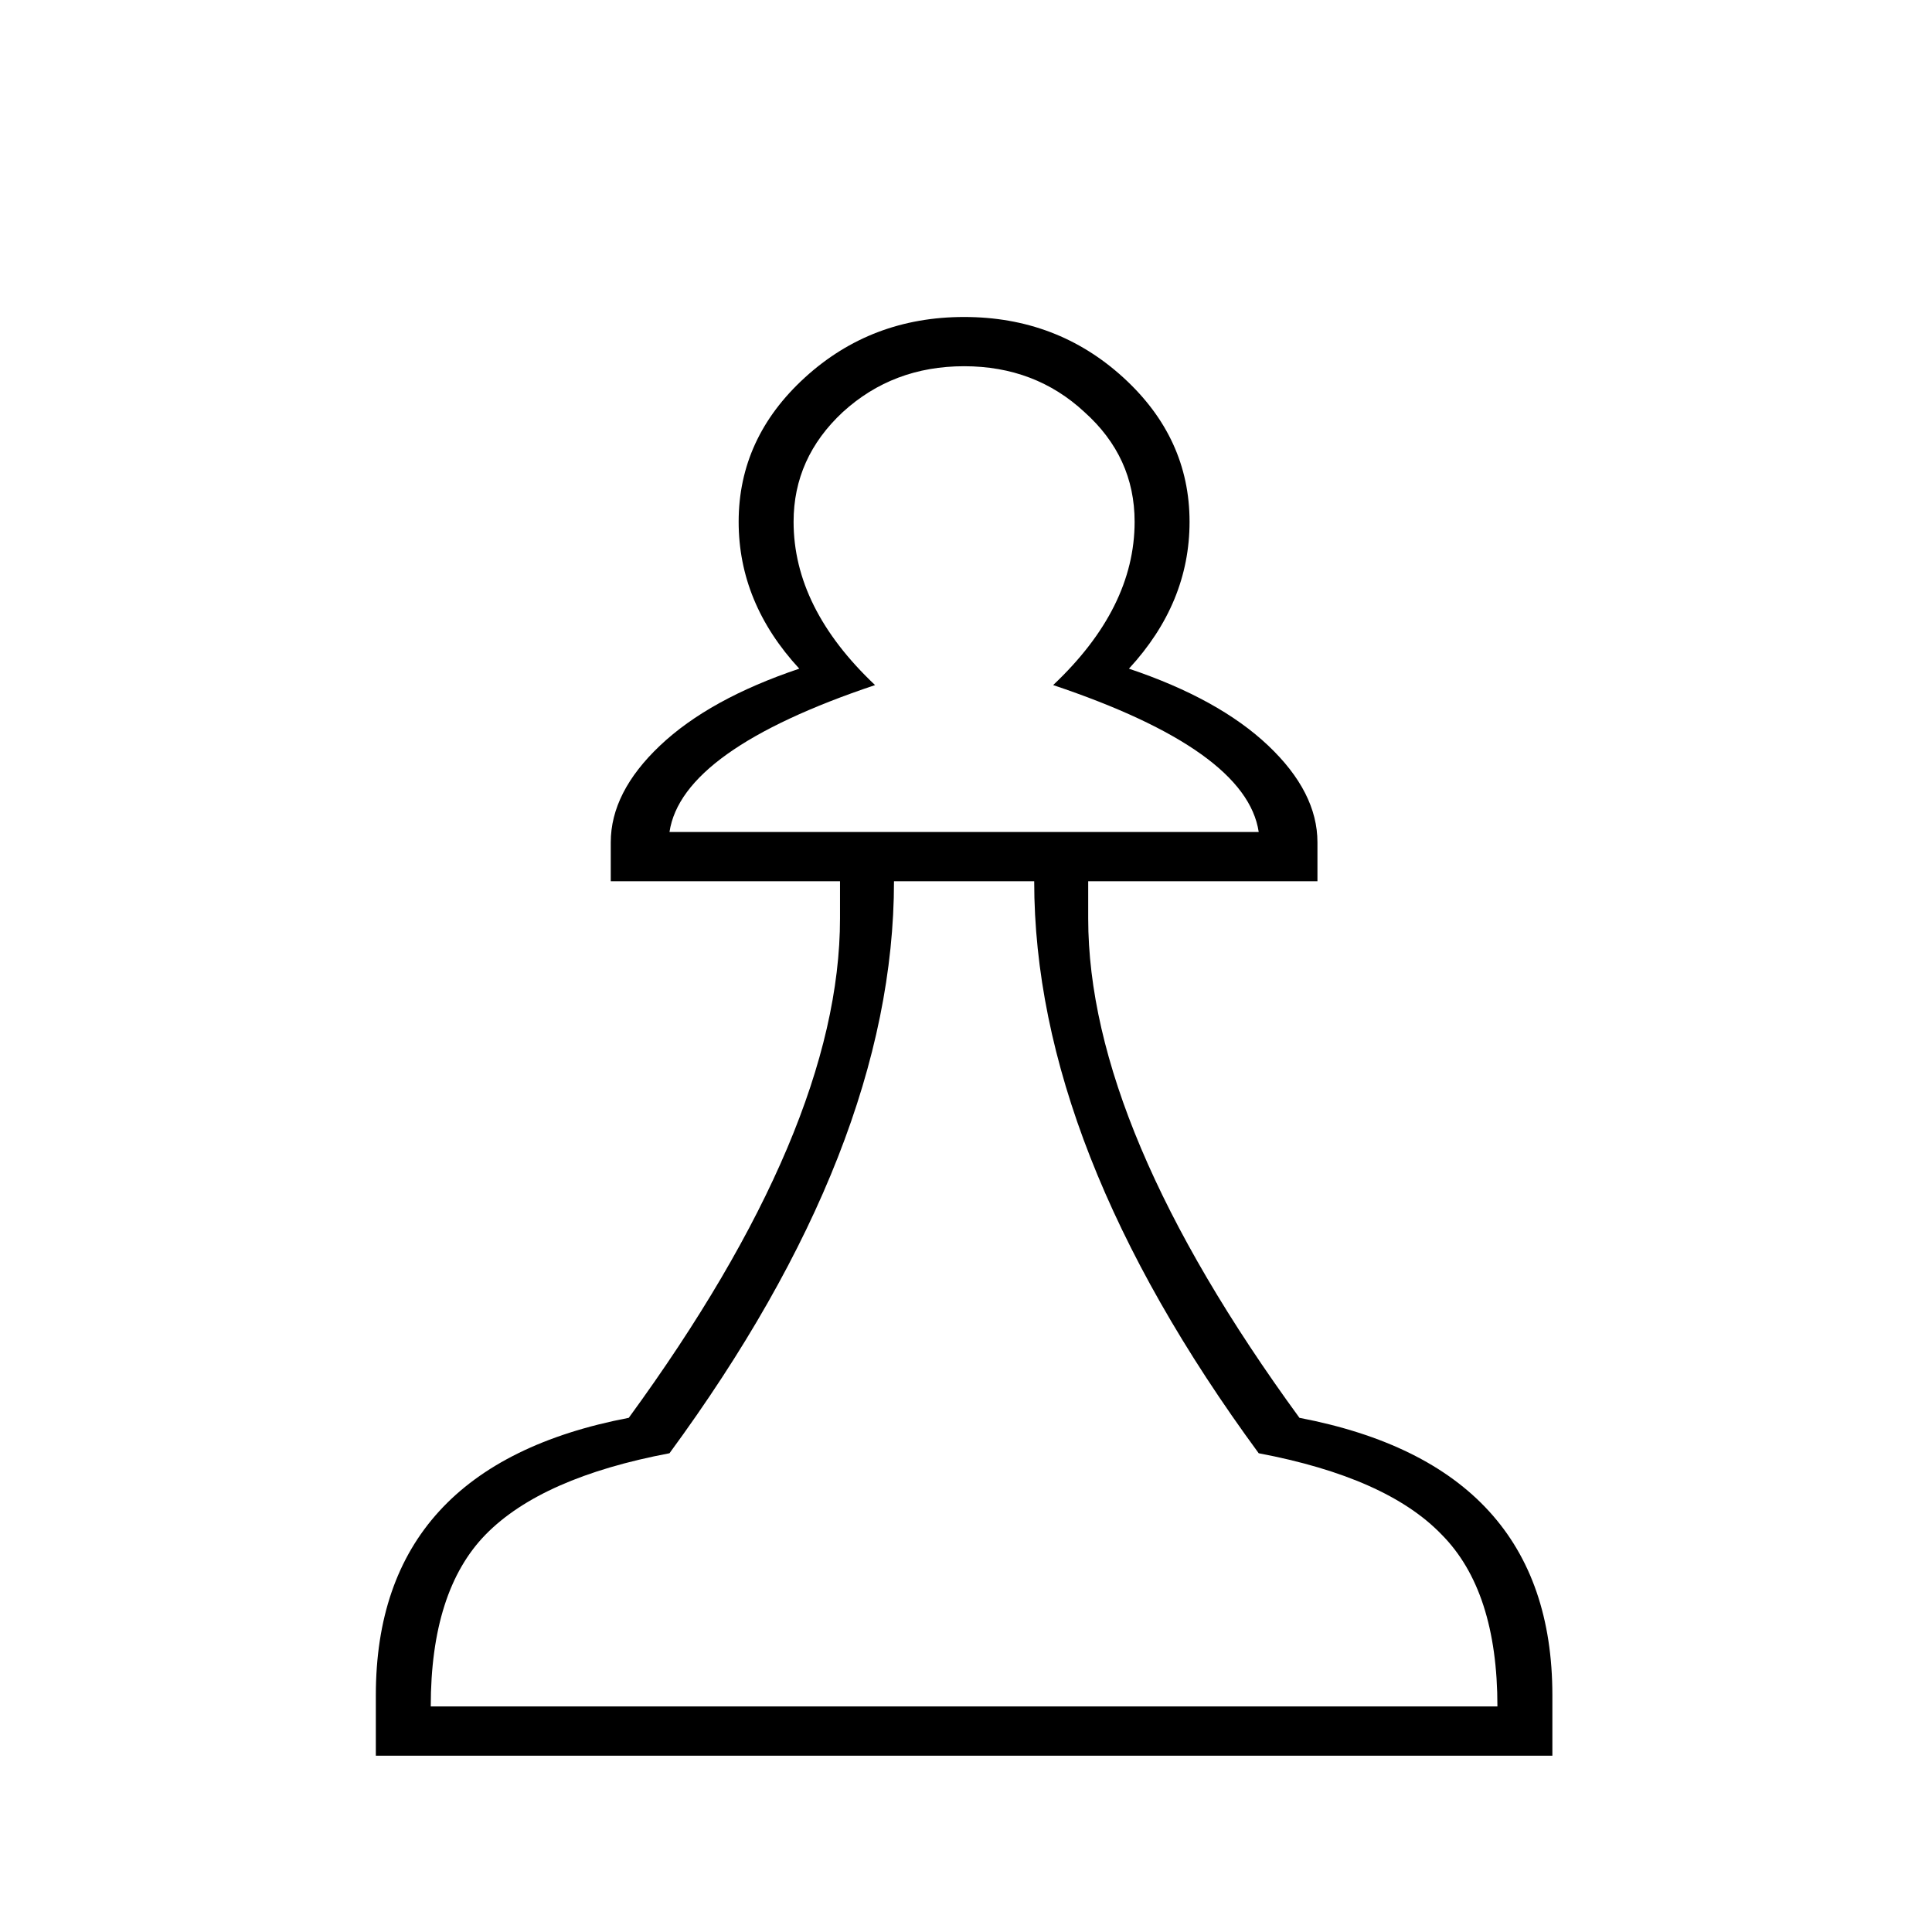 <?xml version="1.0" encoding="UTF-8"?>
<svg width="512" height="512" version="1.1" viewBox="0 0 135.47 135.47" xmlns="http://www.w3.org/2000/svg" xmlns:cc="http://creativecommons.org/ns#" xmlns:dc="http://purl.org/dc/elements/1.1/" xmlns:rdf="http://www.w3.org/1999/02/22-rdf-syntax-ns#">
 <defs>
  <filter id="filter851" color-interpolation-filters="sRGB">
   <feColorMatrix result="color1" type="hueRotate" values="180"/>
   <feColorMatrix result="color2" values="-1 0 0 0 1 0 -1 0 0 1 0 0 -1 0 1 -0.21 -0.72 -0.07 2 0 "/>
  </filter>
 </defs>
 <g transform="matrix(1.125 0 0 1.125 -8.452 -15.404)">
  <g transform="matrix(.752 0 0 .679 23.391 26.622)" fill="#fff" filter="url(#filter851)" stroke-width=".35" aria-label="♙">
   <path d="m106.8 142.04h-95.674v-5.547c0-14.001 6.856-22.48 20.568-25.439 11.452-17.699 17.178-32.967 17.178-45.806v-3.408h-18.642v-3.566c0-3.064 1.335-6.023 4.006-8.876 2.67-2.853 6.445-5.204 11.324-7.053-3.287-4.015-4.93-8.506-4.93-13.472 0-5.125 1.797-9.536 5.392-13.235 3.595-3.698 7.909-5.547 12.941-5.547 5.033 0 9.347 1.849 12.941 5.547 3.595 3.698 5.392 8.11 5.392 13.235 0 4.966-1.643 9.457-4.93 13.472 4.879 1.849 8.653 4.2 11.324 7.053 2.67 2.853 4.006 5.812 4.006 8.876v3.566h-18.642v3.408c0 12.838 5.726 28.107 17.178 45.806 13.712 2.959 20.568 11.438 20.568 25.439z" fill="#fff" stroke-width=".343"/>
  </g>
  <g transform="matrix(.74 0 0 .675 24.253 26.906)" filter="url(#filter851)" aria-label="♙">
   <path d="m108.13 142.54h-99.096v-5.585q0-21.144 21.303-25.612 17.793-26.729 17.793-46.117v-3.431h-19.309v-3.59q0-4.628 4.149-8.936t11.729-7.101q-5.106-6.064-5.106-13.564 0-7.739 5.585-13.325 5.585-5.585 13.404-5.585 7.819 0 13.404 5.585 5.585 5.585 5.585 13.325 0 7.5-5.106 13.564 7.58 2.793 11.729 7.101 4.149 4.309 4.149 8.936v3.59h-19.309v3.431q0 19.388 17.793 46.117 21.303 4.468 21.303 25.612zm-24.734-85.293q-1.037-7.58-17.314-13.564 6.862-7.101 6.862-15.08 0-5.984-4.229-10.133-4.149-4.229-10.133-4.229t-10.213 4.229q-4.149 4.229-4.149 10.133 0 7.979 6.862 15.08-16.277 5.984-17.314 13.564zm20.106 80.745q0-10.692-4.707-15.878-4.628-5.266-15.399-7.5-18.91-28.245-18.91-52.819h-11.809q0 24.575-18.91 52.819-10.771 2.234-15.479 7.5-4.628 5.186-4.628 15.878z" stroke-width=".35"/>
  </g>
 </g>
</svg>
